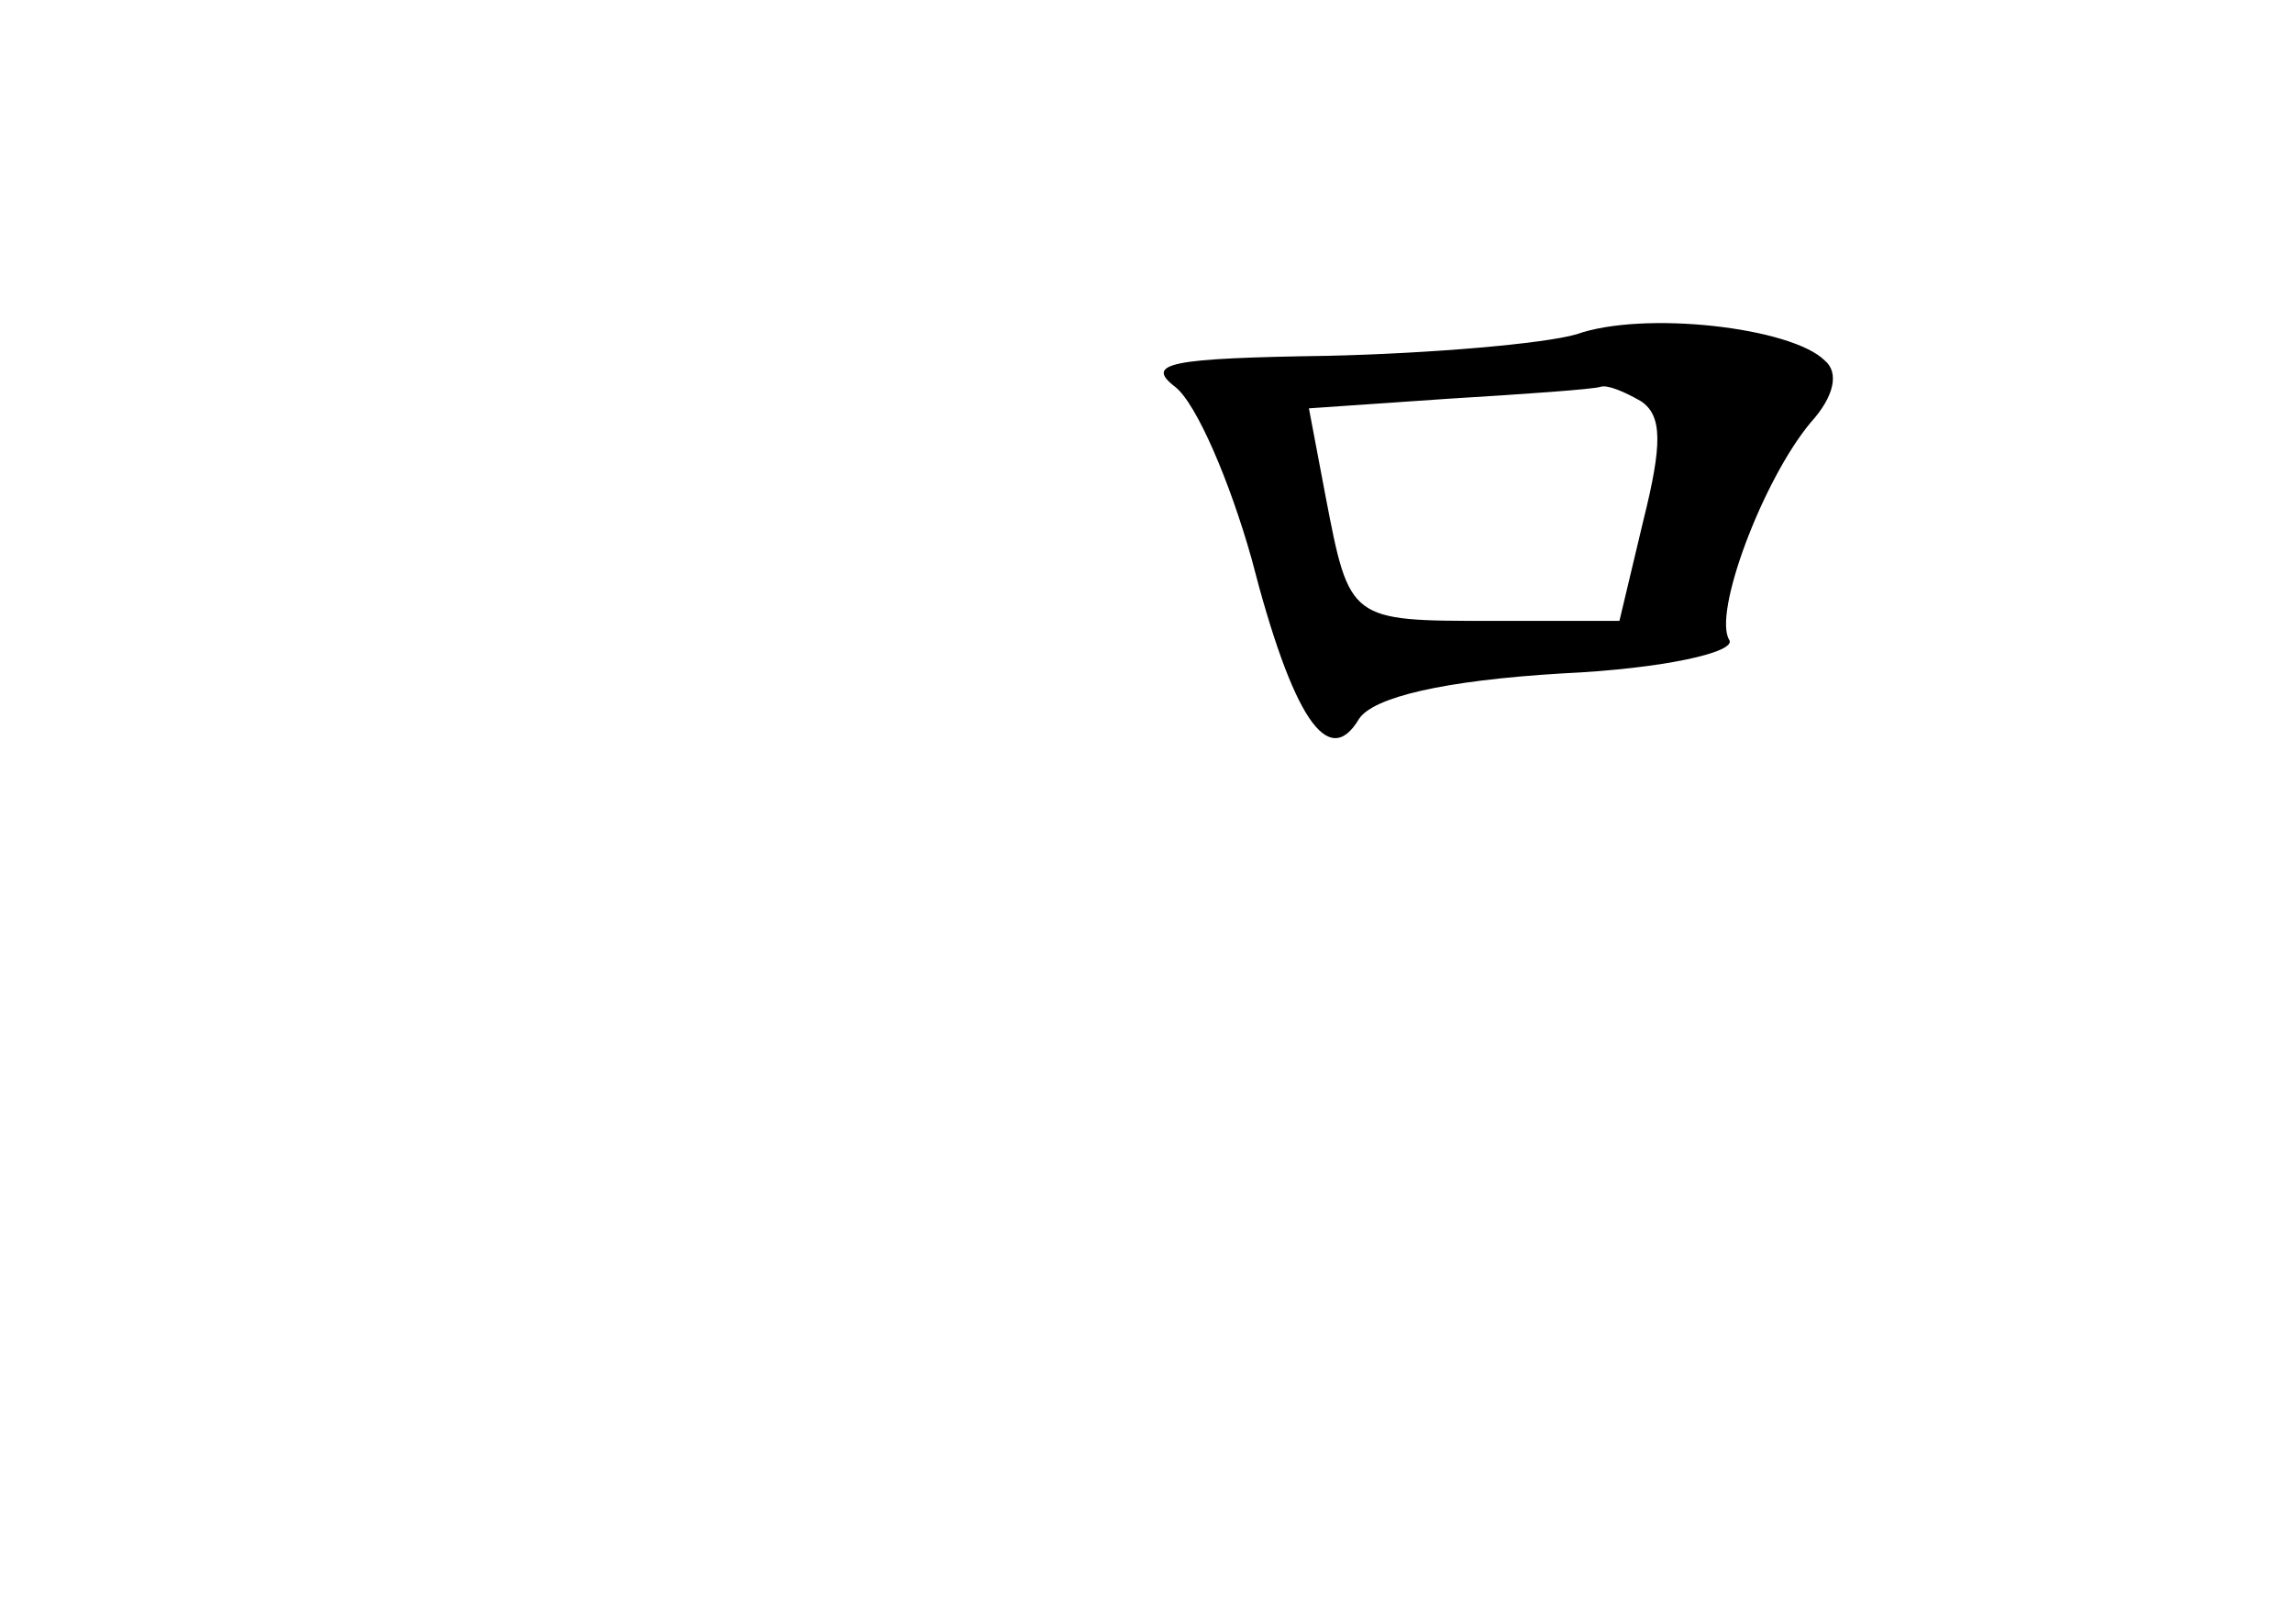 <?xml version="1.0" standalone="no"?>
<!DOCTYPE svg PUBLIC "-//W3C//DTD SVG 20010904//EN"
 "http://www.w3.org/TR/2001/REC-SVG-20010904/DTD/svg10.dtd">
<svg version="1.0" xmlns="http://www.w3.org/2000/svg"
 width="96pt" height="68pt" viewBox="0 0 96 68"
 preserveAspectRatio="xMidYMid meet">
<g transform="translate(0,68) scale(0.1,-0.1)"
fill="#000000" stroke="none">
<path d="M660 540 c-14 -4 -61 -8 -104 -9 -66 -1 -77 -3 -64 -13 9 -7 23 -40
32 -72 17 -66 32 -89 45 -67 6 9 35 16 85 19 43 2 73 9 70 14 -7 11 14 67 34
91 10 11 12 21 6 26 -14 14 -76 21 -104 11z m27 -28 c9 -6 9 -18 1 -50 l-10
-42 -54 0 c-59 0 -59 0 -69 52 l-7 37 58 4 c33 2 61 4 64 5 3 1 10 -2 17 -6z"/>
</g>
</svg>
